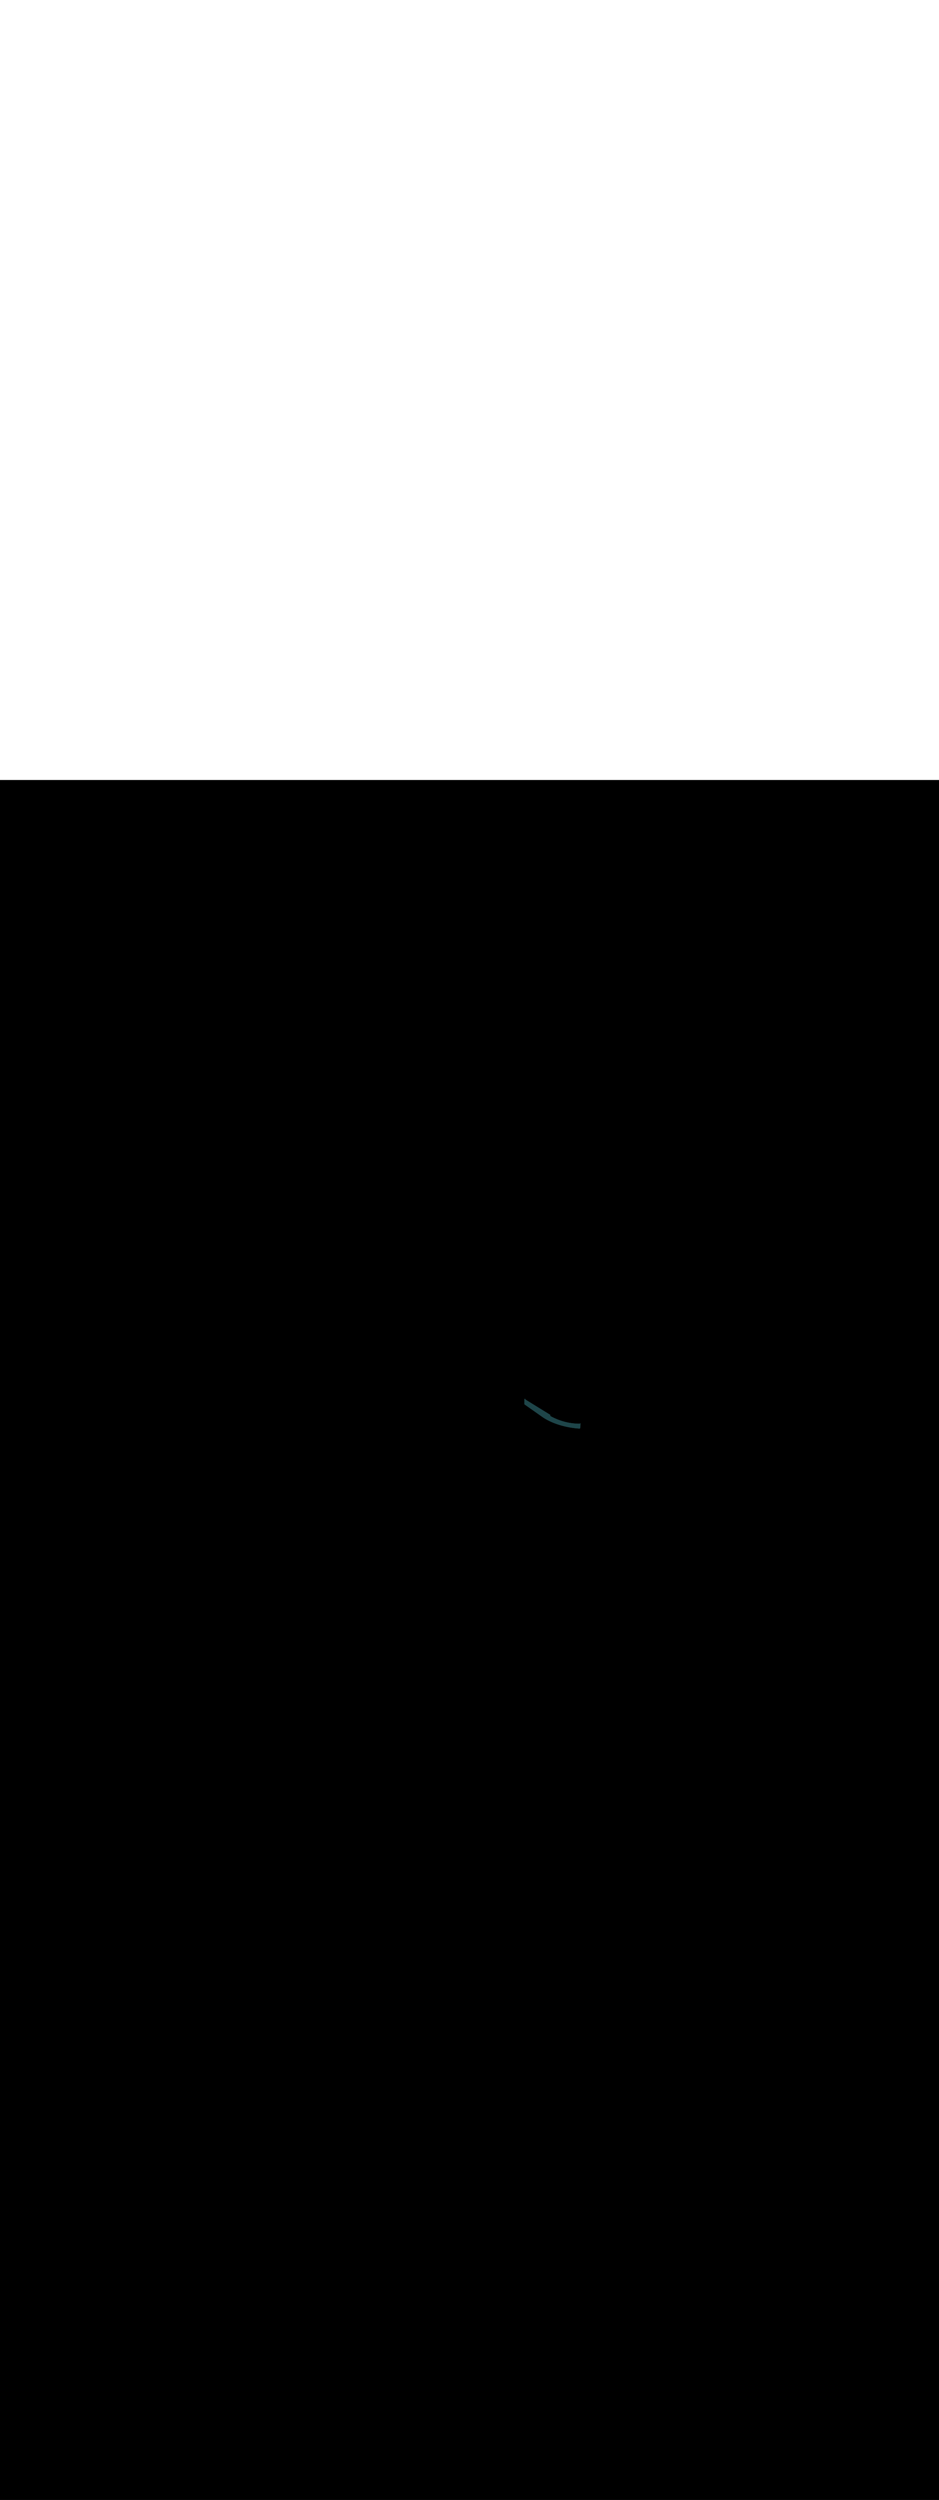 <ns0:svg xmlns:ns0="http://www.w3.org/2000/svg" version="1.1" id="Layer_1" x="0px" y="0px" viewBox="0 0 500 500" style="width: 188px;" xml:space="preserve" data-imageid="seattle-89" imageName="Seattle" class="illustrations_image"><ns0:rect x="0" y="0" width="100%" height="100%" fill="black" /><ns0:g id="highlighted-segment"><ns0:style type="text/css" style="" /><ns0:style type="text/css" style="">
	.st0_seattle-89{fill:#398DE7;}
	.st1_seattle-89{fill:#006D29;}
	.st2_seattle-89{opacity:0.41;fill:url(#SVGID_1_);enable-background:new    ;}
	.st3_seattle-89{fill:#873230;}
	.st4_seattle-89{fill:#5FC963;}
	.st5_seattle-89{opacity:0.33;fill:#1E4549;enable-background:new    ;}
	.st6_seattle-89{fill:#F9B176;}
	.st7_seattle-89{fill:#C8BEBC;}
	.st8_seattle-89{opacity:0.3;fill:#FFFFFF;enable-background:new    ;}
	.st9_seattle-89{opacity:0.5;fill:#1E4549;enable-background:new    ;}
	.st10_seattle-89{fill:#FFFFFF;}
	.st11_seattle-89{fill:#1E4549;}
	.st12_seattle-89{fill:#CCCCCC;}
	.st13_seattle-89{opacity:0.68;fill:url(#SVGID_00000042718003868574976250000008420252642133879231_);enable-background:new    ;}
	.st14_seattle-89{opacity:0.68;fill:url(#SVGID_00000016064703512781818860000005791289198883302075_);enable-background:new    ;}
	.st15_seattle-89{opacity:0.68;fill:url(#SVGID_00000116927080317452283010000015494206433425771439_);enable-background:new    ;}
	.st16_seattle-89{opacity:0.68;fill:url(#SVGID_00000086649938191305984080000016147358011694235533_);enable-background:new    ;}
	.st17_seattle-89{fill:#68E1FD;}
	.st18_seattle-89{opacity:0.41;fill:url(#SVGID_00000021806540584255643560000008840838120913610926_);enable-background:new    ;}
	.st19_seattle-89{opacity:0.41;fill:url(#SVGID_00000181768750576374275190000003503029057688303262_);enable-background:new    ;}
	.st20_seattle-89{opacity:0.41;fill:url(#SVGID_00000088120519511962348400000000982865437613748155_);enable-background:new    ;}
	.st21_seattle-89{opacity:0.68;fill:url(#SVGID_00000141454188708226108510000004981936349966510522_);enable-background:new    ;}
	.st22_seattle-89{opacity:0.68;fill:url(#SVGID_00000082369544609449826930000017811291582864951729_);enable-background:new    ;}
	.st23_seattle-89{opacity:0.68;fill:url(#SVGID_00000069394525465164303150000003061584850069511824_);enable-background:new    ;}
	.st24_seattle-89{opacity:0.4;fill:#1E4549;enable-background:new    ;}
	.st25_seattle-89{opacity:0.68;fill:url(#SVGID_00000044179426939273591630000001501825202323530667_);enable-background:new    ;}
	.st26_seattle-89{opacity:0.68;fill:url(#SVGID_00000103259329360607754140000005208119482887869358_);enable-background:new    ;}
	.st27_seattle-89{opacity:0.68;fill:url(#SVGID_00000091729443015361077680000008735085039118257080_);enable-background:new    ;}
	.st28_seattle-89{opacity:0.68;fill:url(#SVGID_00000009561799934092399460000003530713919234959499_);enable-background:new    ;}
	.st29_seattle-89{opacity:0.68;fill:url(#SVGID_00000174582639290617977650000014090475001585431218_);enable-background:new    ;}
	.st30_seattle-89{opacity:0.68;fill:url(#SVGID_00000116213016049503352180000018029602500477441702_);enable-background:new    ;}
	.st31_seattle-89{opacity:0.6;fill:#1E4549;enable-background:new    ;}
	.st32_seattle-89{opacity:0.6;}
	.st33_seattle-89{opacity:0.5;}
</ns0:style><ns0:path class="st11_seattle-89" d="M 288.512 338.61 L 288.514 338.611 L 288.528 338.622 L 288.53 338.623 L 288.549 338.638 L 288.55 338.639 L 288.573 338.656 L 288.575 338.658 L 288.602 338.678 L 288.604 338.679 L 288.635 338.702 L 288.637 338.703 L 288.672 338.729 L 288.674 338.731 L 288.713 338.759 L 288.715 338.761 L 288.759 338.792 L 288.76 338.793 L 288.808 338.827 L 288.81 338.829 L 288.862 338.865 L 288.864 338.867 L 288.919 338.906 L 288.921 338.907 L 288.981 338.948 L 288.983 338.95 L 289.047 338.994 L 289.049 338.995 L 289.117 339.041 L 289.119 339.043 L 289.191 339.091 L 289.193 339.092 L 289.27 339.143 L 289.272 339.145 L 289.352 339.197 L 289.354 339.199 L 289.439 339.254 L 289.441 339.255 L 289.529 339.312 L 289.531 339.313 L 289.624 339.372 L 289.626 339.373 L 289.723 339.434 L 289.725 339.436 L 289.826 339.498 L 289.828 339.5 L 289.933 339.564 L 289.935 339.565 L 290.044 339.631 L 290.046 339.633 L 290.159 339.701 L 290.161 339.702 L 290.278 339.771 L 290.28 339.773 L 290.401 339.843 L 290.403 339.845 L 290.528 339.917 L 290.531 339.919 L 290.66 339.992 L 290.662 339.994 L 290.795 340.069 L 290.797 340.07 L 290.934 340.146 L 290.937 340.148 L 291.078 340.225 L 291.08 340.227 L 291.225 340.305 L 291.228 340.307 L 291.377 340.387 L 291.379 340.388 L 291.532 340.469 L 291.535 340.47 L 291.692 340.552 L 291.694 340.553 L 291.855 340.636 L 291.858 340.638 L 292.023 340.721 L 292.026 340.723 L 292.195 340.807 L 292.197 340.808 L 292.37 340.894 L 292.373 340.895 L 292.55 340.981 L 292.553 340.982 L 292.734 341.068 L 292.736 341.07 L 292.921 341.157 L 292.924 341.158 L 293.113 341.246 L 293.115 341.247 L 293.308 341.335 L 293.311 341.336 L 293.508 341.424 L 293.511 341.426 L 293.711 341.514 L 293.714 341.515 L 293.919 341.604 L 293.922 341.606 L 294.13 341.695 L 294.133 341.696 L 294.346 341.785 L 294.349 341.786 L 294.565 341.875 L 294.568 341.877 L 294.789 341.966 L 294.792 341.967 L 295.016 342.056 L 295.019 342.057 L 295.247 342.147 L 295.25 342.148 L 295.482 342.237 L 295.485 342.238 L 295.722 342.326 L 295.725 342.327 L 295.965 342.416 L 295.968 342.417 L 296.212 342.505 L 296.215 342.506 L 296.463 342.594 L 296.466 342.595 L 296.717 342.682 L 296.721 342.683 L 296.976 342.769 L 296.979 342.77 L 297.239 342.856 L 297.242 342.857 L 297.505 342.942 L 297.509 342.943 L 297.776 343.028 L 297.779 343.029 L 298.05 343.113 L 298.053 343.114 L 298.328 343.196 L 298.332 343.197 L 298.611 343.279 L 298.614 343.28 L 298.897 343.361 L 298.9 343.362 L 299.187 343.442 L 299.19 343.443 L 299.48 343.522 L 299.484 343.523 L 299.778 343.6 L 299.781 343.601 L 300.08 343.677 L 300.083 343.678 L 300.385 343.753 L 300.388 343.754 L 300.694 343.828 L 300.698 343.829 L 301.007 343.901 L 301.011 343.902 L 301.324 343.973 L 301.328 343.974 L 301.645 344.043 L 301.648 344.044 L 301.97 344.112 L 301.973 344.112 L 302.298 344.178 L 302.302 344.179 L 302.63 344.243 L 302.634 344.244 L 302.966 344.307 L 302.97 344.307 L 303.306 344.368 L 303.31 344.369 L 303.65 344.428 L 303.654 344.428 L 303.998 344.485 L 304.001 344.486 L 304.349 344.541 L 304.353 344.541 L 304.704 344.594 L 304.708 344.595 L 305.063 344.645 L 305.067 344.646 L 305.426 344.694 L 305.429 344.695 L 305.792 344.741 L 305.796 344.742 L 306.162 344.785 L 306.166 344.786 L 306.537 344.827 L 306.54 344.828 L 306.914 344.867 L 306.918 344.867 L 307.296 344.904 L 307.3 344.904 L 307.681 344.938 L 307.685 344.938 L 308.07 344.97 L 308.074 344.97 L 308.463 344.999 L 308.513 345 L 308.563 344.996 L 308.613 344.987 L 308.661 344.973 L 308.708 344.955 L 308.752 344.932 L 308.794 344.904 L 308.833 344.873 L 308.869 344.838 L 308.901 344.799 L 308.929 344.757 L 308.952 344.713 L 308.971 344.667 L 308.986 344.618 L 308.995 344.569 L 309 344.519 L 309.001 344.493 L 309.002 344.467 L 309.004 344.414 L 309.005 344.388 L 309.006 344.362 L 309.007 344.335 L 309.008 344.309 L 309.009 344.283 L 309.01 344.257 L 309.012 344.204 L 309.013 344.178 L 309.015 344.125 L 309.016 344.099 L 309.017 344.073 L 309.018 344.046 L 309.019 344.02 L 309.021 343.968 L 309.022 343.941 L 309.024 343.889 L 309.025 343.863 L 309.026 343.836 L 309.027 343.81 L 309.028 343.784 L 309.029 343.758 L 309.03 343.731 L 309.032 343.679 L 309.033 343.653 L 309.035 343.6 L 309.036 343.574 L 309.038 343.521 L 309.039 343.495 L 309.041 343.442 L 309.042 343.416 L 309.043 343.39 L 309.044 343.364 L 309.046 343.311 L 309.047 343.285 L 309.049 343.232 L 309.05 343.206 L 309.052 343.154 L 309.053 343.127 L 309.055 343.075 L 309.056 343.049 L 309.057 343.022 L 309.058 342.996 L 309.06 342.943 L 309.061 342.917 L 309.063 342.865 L 309.064 342.838 L 309.066 342.786 L 309.067 342.76 L 309.069 342.707 L 309.07 342.681 L 309.071 342.655 L 309.072 342.628 L 309.073 342.602 L 309.074 342.576 L 309.075 342.55 L 309.077 342.497 L 309.078 342.471 L 309.08 342.418 L 309.081 342.392 L 309.082 342.366 L 309.083 342.339 L 309.084 342.313 L 309.086 342.261 L 309.088 342.234 L 309.09 342.182 L 309.091 342.156 L 309.092 342.129 L 309.093 342.103 L 309.094 342.077 L 309.095 342.051 L 309.096 342.024 L 309.098 341.972 L 309.099 341.945 L 309.1 341.919 L 309.1 341.91 L 309.098 341.949 L 309.09 341.997 L 309.078 342.045 L 309.062 342.091 L 309.041 342.136 L 309.016 342.178 L 308.987 342.217 L 308.954 342.253 L 308.917 342.286 L 308.878 342.316 L 308.836 342.341 L 308.792 342.362 L 308.745 342.378 L 308.698 342.39 L 308.649 342.398 L 308.6 342.4 L 308.599 342.4 L 308.599 342.4 L 308.438 342.4 L 308.435 342.4 L 308.275 342.398 L 308.272 342.398 L 308.112 342.396 L 308.109 342.396 L 307.949 342.393 L 307.946 342.393 L 307.786 342.389 L 307.783 342.389 L 307.623 342.384 L 307.62 342.384 L 307.46 342.379 L 307.458 342.379 L 307.297 342.372 L 307.295 342.372 L 307.135 342.365 L 307.132 342.365 L 306.972 342.357 L 306.97 342.357 L 306.81 342.348 L 306.807 342.348 L 306.648 342.338 L 306.645 342.338 L 306.485 342.327 L 306.483 342.327 L 306.323 342.316 L 306.321 342.315 L 306.161 342.303 L 306.159 342.303 L 305.999 342.29 L 305.997 342.29 L 305.838 342.276 L 305.835 342.276 L 305.676 342.261 L 305.673 342.261 L 305.514 342.245 L 305.512 342.245 L 305.353 342.228 L 305.35 342.228 L 305.192 342.211 L 305.189 342.211 L 305.031 342.193 L 305.028 342.192 L 304.87 342.174 L 304.867 342.173 L 304.709 342.154 L 304.706 342.153 L 304.548 342.133 L 304.545 342.133 L 304.387 342.111 L 304.385 342.111 L 304.227 342.089 L 304.224 342.089 L 304.067 342.066 L 304.064 342.065 L 303.906 342.042 L 303.904 342.041 L 303.746 342.017 L 303.744 342.016 L 303.587 341.991 L 303.584 341.991 L 303.427 341.965 L 303.424 341.964 L 303.267 341.937 L 303.265 341.937 L 303.108 341.909 L 303.106 341.909 L 302.949 341.88 L 302.946 341.88 L 302.79 341.851 L 302.788 341.85 L 302.631 341.82 L 302.629 341.82 L 302.473 341.789 L 302.47 341.788 L 302.314 341.757 L 302.312 341.756 L 302.156 341.724 L 302.153 341.723 L 301.998 341.69 L 301.995 341.689 L 301.84 341.655 L 301.837 341.655 L 301.682 341.62 L 301.68 341.62 L 301.525 341.584 L 301.522 341.584 L 301.368 341.547 L 301.365 341.547 L 301.21 341.51 L 301.208 341.509 L 301.054 341.471 L 301.051 341.471 L 300.897 341.432 L 300.895 341.431 L 300.741 341.392 L 300.738 341.391 L 300.584 341.351 L 300.582 341.35 L 300.428 341.31 L 300.426 341.309 L 300.273 341.267 L 300.27 341.267 L 300.117 341.224 L 300.115 341.223 L 299.962 341.18 L 299.959 341.18 L 299.807 341.136 L 299.804 341.135 L 299.652 341.09 L 299.649 341.09 L 299.497 341.044 L 299.495 341.043 L 299.343 340.997 L 299.341 340.996 L 299.189 340.949 L 299.186 340.949 L 299.035 340.901 L 299.033 340.9 L 298.881 340.852 L 298.879 340.851 L 298.728 340.802 L 298.726 340.801 L 298.575 340.751 L 298.573 340.75 L 298.422 340.7 L 298.42 340.699 L 298.27 340.647 L 298.267 340.647 L 298.117 340.594 L 298.115 340.594 L 297.965 340.541 L 297.963 340.54 L 297.813 340.486 L 297.811 340.485 L 297.662 340.431 L 297.66 340.43 L 297.511 340.375 L 297.509 340.374 L 297.36 340.319 L 297.358 340.318 L 297.209 340.261 L 297.207 340.26 L 297.059 340.203 L 297.057 340.202 L 296.909 340.144 L 296.907 340.143 L 296.759 340.085 L 296.757 340.084 L 296.61 340.024 L 296.607 340.023 L 296.461 339.963 L 296.458 339.962 L 296.312 339.901 L 296.31 339.9 L 296.163 339.839 L 296.161 339.838 L 296.015 339.776 L 296.013 339.775 L 295.867 339.712 L 295.865 339.711 L 295.72 339.647 L 295.717 339.646 L 295.572 339.582 L 295.57 339.581 L 295.425 339.516 L 295.423 339.515 L 295.279 339.449 L 295.277 339.448 L 295.132 339.381 L 295.13 339.38 L 294.987 339.313 L 294.984 339.312 L 294.841 339.244 L 294.839 339.243 L 294.696 339.174 L 294.693 339.173 L 294.551 339.104 L 294.549 339.103 L 294.406 339.033 L 294.404 339.032 L 294.262 338.961 L 294.26 338.96 L 294.118 338.889 L 294.116 338.888 L 293.975 338.816 L 293.972 338.815 L 293.831 338.742 L 293.829 338.741 L 293.689 338.668 L 293.686 338.666 L 293.546 338.592 L 293.544 338.591 L 293.404 338.516 L 293.402 338.515 L 293.262 338.44 L 293.22 338.415 L 293.181 338.385 L 293.145 338.352 L 293.112 338.316 L 293.083 338.276 L 293.058 338.234 L 293.037 338.19 L 293.021 338.144 L 293.009 338.096 L 293.002 338.048 L 293 337.999 L 293.003 337.95 L 293.01 337.901 L 293.022 337.854 L 293.038 337.808 L 293.059 337.763 L 293.072 337.743 L 279.7 329.5 L 279.667 329.102 L 279.644 329.103 L 279.596 329.111 L 279.549 329.123 L 279.503 329.14 L 279.46 329.162 L 279.418 329.187 L 279.379 329.216 L 279.344 329.249 L 279.311 329.285 L 279.283 329.325 L 279.258 329.366 L 279.237 329.41 L 279.221 329.456 L 279.209 329.503 L 279.202 329.551 L 279.2 329.6 L 279.2 331.8 L 279.202 331.848 L 279.209 331.895 L 279.221 331.942 L 279.236 331.987 L 279.256 332.03 L 279.28 332.072 L 279.308 332.111 L 279.34 332.147 L 279.375 332.18 L 279.412 332.209 L 279.504 332.274 L 279.596 332.338 L 279.688 332.403 L 279.78 332.468 L 279.872 332.532 L 279.964 332.597 L 280.056 332.662 L 280.148 332.726 L 280.24 332.791 L 280.332 332.855 L 280.515 332.985 L 280.607 333.049 L 280.699 333.114 L 280.791 333.179 L 280.883 333.243 L 280.975 333.308 L 281.067 333.373 L 281.159 333.437 L 281.251 333.502 L 281.343 333.567 L 281.527 333.696 L 281.618 333.76 L 281.802 333.89 L 281.894 333.954 L 281.986 334.019 L 282.078 334.084 L 282.262 334.213 L 282.354 334.278 L 282.446 334.342 L 282.538 334.407 L 282.63 334.472 L 282.813 334.601 L 282.905 334.666 L 282.997 334.73 L 283.089 334.795 L 283.273 334.924 L 283.365 334.989 L 283.457 335.053 L 283.549 335.118 L 283.641 335.183 L 283.824 335.312 L 283.916 335.377 L 284.008 335.441 L 284.1 335.506 L 284.284 335.635 L 284.376 335.7 L 284.468 335.765 L 284.56 335.829 L 284.652 335.894 L 284.836 336.023 L 284.928 336.088 L 285.019 336.152 L 285.111 336.217 L 285.295 336.346 L 285.387 336.411 L 285.479 336.476 L 285.571 336.54 L 285.663 336.605 L 285.847 336.734 L 285.939 336.799 L 286.031 336.864 L 286.122 336.928 L 286.306 337.057 L 286.398 337.122 L 286.582 337.251 L 286.674 337.316 L 286.766 337.381 L 286.858 337.445 L 286.95 337.51 L 287.042 337.575 L 287.134 337.639 L 287.225 337.704 L 287.317 337.769 L 287.409 337.833 L 287.593 337.963 L 287.685 338.027 L 287.777 338.092 L 287.869 338.156 L 287.961 338.221 L 288.053 338.286 L 288.145 338.35 L 288.237 338.415 L 288.329 338.48 L 288.42 338.544 L 288.502 338.602 L 288.512 338.61 Z" id="element_174" style="" /><ns0:path class="st11_seattle-89" d="M 288.512 338.61 L 288.514 338.611 L 288.528 338.622 L 288.53 338.623 L 288.549 338.638 L 288.55 338.639 L 288.573 338.656 L 288.575 338.658 L 288.602 338.678 L 288.604 338.679 L 288.635 338.702 L 288.637 338.703 L 288.672 338.729 L 288.674 338.731 L 288.713 338.759 L 288.715 338.761 L 288.759 338.792 L 288.76 338.793 L 288.808 338.827 L 288.81 338.829 L 288.862 338.865 L 288.864 338.867 L 288.919 338.906 L 288.921 338.907 L 288.981 338.948 L 288.983 338.95 L 289.047 338.994 L 289.049 338.995 L 289.117 339.041 L 289.119 339.043 L 289.191 339.091 L 289.193 339.092 L 289.27 339.143 L 289.272 339.145 L 289.352 339.197 L 289.354 339.199 L 289.439 339.254 L 289.441 339.255 L 289.529 339.312 L 289.531 339.313 L 289.624 339.372 L 289.626 339.373 L 289.723 339.434 L 289.725 339.436 L 289.826 339.498 L 289.828 339.5 L 289.933 339.564 L 289.935 339.565 L 290.044 339.631 L 290.046 339.633 L 290.159 339.701 L 290.161 339.702 L 290.278 339.771 L 290.28 339.773 L 290.401 339.843 L 290.403 339.845 L 290.528 339.917 L 290.531 339.919 L 290.66 339.992 L 290.662 339.994 L 290.795 340.069 L 290.797 340.07 L 290.934 340.146 L 290.937 340.148 L 291.078 340.225 L 291.08 340.227 L 291.225 340.305 L 291.228 340.307 L 291.377 340.387 L 291.379 340.388 L 291.532 340.469 L 291.535 340.47 L 291.692 340.552 L 291.694 340.553 L 291.855 340.636 L 291.858 340.638 L 292.023 340.721 L 292.026 340.723 L 292.195 340.807 L 292.197 340.808 L 292.37 340.894 L 292.373 340.895 L 292.55 340.981 L 292.553 340.982 L 292.734 341.068 L 292.736 341.07 L 292.921 341.157 L 292.924 341.158 L 293.113 341.246 L 293.115 341.247 L 293.308 341.335 L 293.311 341.336 L 293.508 341.424 L 293.511 341.426 L 293.711 341.514 L 293.714 341.515 L 293.919 341.604 L 293.922 341.606 L 294.13 341.695 L 294.133 341.696 L 294.346 341.785 L 294.349 341.786 L 294.565 341.875 L 294.568 341.877 L 294.789 341.966 L 294.792 341.967 L 295.016 342.056 L 295.019 342.057 L 295.247 342.147 L 295.25 342.148 L 295.482 342.237 L 295.485 342.238 L 295.722 342.326 L 295.725 342.327 L 295.965 342.416 L 295.968 342.417 L 296.212 342.505 L 296.215 342.506 L 296.463 342.594 L 296.466 342.595 L 296.717 342.682 L 296.721 342.683 L 296.976 342.769 L 296.979 342.77 L 297.239 342.856 L 297.242 342.857 L 297.505 342.942 L 297.509 342.943 L 297.776 343.028 L 297.779 343.029 L 298.05 343.113 L 298.053 343.114 L 298.328 343.196 L 298.332 343.197 L 298.611 343.279 L 298.614 343.28 L 298.897 343.361 L 298.9 343.362 L 299.187 343.442 L 299.19 343.443 L 299.48 343.522 L 299.484 343.523 L 299.778 343.6 L 299.781 343.601 L 300.08 343.677 L 300.083 343.678 L 300.385 343.753 L 300.388 343.754 L 300.694 343.828 L 300.698 343.829 L 301.007 343.901 L 301.011 343.902 L 301.324 343.973 L 301.328 343.974 L 301.645 344.043 L 301.648 344.044 L 301.97 344.112 L 301.973 344.112 L 302.298 344.178 L 302.302 344.179 L 302.63 344.243 L 302.634 344.244 L 302.966 344.307 L 302.97 344.307 L 303.306 344.368 L 303.31 344.369 L 303.65 344.428 L 303.654 344.428 L 303.998 344.485 L 304.001 344.486 L 304.349 344.541 L 304.353 344.541 L 304.704 344.594 L 304.708 344.595 L 305.063 344.645 L 305.067 344.646 L 305.426 344.694 L 305.429 344.695 L 305.792 344.741 L 305.796 344.742 L 306.162 344.785 L 306.166 344.786 L 306.537 344.827 L 306.54 344.828 L 306.914 344.867 L 306.918 344.867 L 307.296 344.904 L 307.3 344.904 L 307.681 344.938 L 307.685 344.938 L 308.07 344.97 L 308.074 344.97 L 308.463 344.999 L 308.513 345 L 308.563 344.996 L 308.613 344.987 L 308.661 344.973 L 308.708 344.955 L 308.752 344.932 L 308.794 344.904 L 308.833 344.873 L 308.869 344.838 L 308.901 344.799 L 308.929 344.757 L 308.952 344.713 L 308.971 344.667 L 308.986 344.618 L 308.995 344.569 L 309 344.519 L 309.001 344.493 L 309.002 344.467 L 309.004 344.414 L 309.005 344.388 L 309.006 344.362 L 309.007 344.335 L 309.008 344.309 L 309.009 344.283 L 309.01 344.257 L 309.012 344.204 L 309.013 344.178 L 309.015 344.125 L 309.016 344.099 L 309.017 344.073 L 309.018 344.046 L 309.019 344.02 L 309.021 343.968 L 309.022 343.941 L 309.024 343.889 L 309.025 343.863 L 309.026 343.836 L 309.027 343.81 L 309.028 343.784 L 309.029 343.758 L 309.03 343.731 L 309.032 343.679 L 309.033 343.653 L 309.035 343.6 L 309.036 343.574 L 309.038 343.521 L 309.039 343.495 L 309.041 343.442 L 309.042 343.416 L 309.043 343.39 L 309.044 343.364 L 309.046 343.311 L 309.047 343.285 L 309.049 343.232 L 309.05 343.206 L 309.052 343.154 L 309.053 343.127 L 309.055 343.075 L 309.056 343.049 L 309.057 343.022 L 309.058 342.996 L 309.06 342.943 L 309.061 342.917 L 309.063 342.865 L 309.064 342.838 L 309.066 342.786 L 309.067 342.76 L 309.069 342.707 L 309.07 342.681 L 309.071 342.655 L 309.072 342.628 L 309.073 342.602 L 309.074 342.576 L 309.075 342.55 L 309.077 342.497 L 309.078 342.471 L 309.08 342.418 L 309.081 342.392 L 309.082 342.366 L 309.083 342.339 L 309.084 342.313 L 309.086 342.261 L 309.088 342.234 L 309.09 342.182 L 309.091 342.156 L 309.092 342.129 L 309.093 342.103 L 309.094 342.077 L 309.095 342.051 L 309.096 342.024 L 309.098 341.972 L 309.099 341.945 L 309.1 341.919 L 309.1 341.91 L 309.098 341.949 L 309.09 341.997 L 309.078 342.045 L 309.062 342.091 L 309.041 342.136 L 309.016 342.178 L 308.987 342.217 L 308.954 342.253 L 308.917 342.286 L 308.878 342.316 L 308.836 342.341 L 308.792 342.362 L 308.745 342.378 L 308.698 342.39 L 308.649 342.398 L 308.6 342.4 L 308.599 342.4 L 308.599 342.4 L 308.438 342.4 L 308.435 342.4 L 308.275 342.398 L 308.272 342.398 L 308.112 342.396 L 308.109 342.396 L 307.949 342.393 L 307.946 342.393 L 307.786 342.389 L 307.783 342.389 L 307.623 342.384 L 307.62 342.384 L 307.46 342.379 L 307.458 342.379 L 307.297 342.372 L 307.295 342.372 L 307.135 342.365 L 307.132 342.365 L 306.972 342.357 L 306.97 342.357 L 306.81 342.348 L 306.807 342.348 L 306.648 342.338 L 306.645 342.338 L 306.485 342.327 L 306.483 342.327 L 306.323 342.316 L 306.321 342.315 L 306.161 342.303 L 306.159 342.303 L 305.999 342.29 L 305.997 342.29 L 305.838 342.276 L 305.835 342.276 L 305.676 342.261 L 305.673 342.261 L 305.514 342.245 L 305.512 342.245 L 305.353 342.228 L 305.35 342.228 L 305.192 342.211 L 305.189 342.211 L 305.031 342.193 L 305.028 342.192 L 304.87 342.174 L 304.867 342.173 L 304.709 342.154 L 304.706 342.153 L 304.548 342.133 L 304.545 342.133 L 304.387 342.111 L 304.385 342.111 L 304.227 342.089 L 304.224 342.089 L 304.067 342.066 L 304.064 342.065 L 303.906 342.042 L 303.904 342.041 L 303.746 342.017 L 303.744 342.016 L 303.587 341.991 L 303.584 341.991 L 303.427 341.965 L 303.424 341.964 L 303.267 341.937 L 303.265 341.937 L 303.108 341.909 L 303.106 341.909 L 302.949 341.88 L 302.946 341.88 L 302.79 341.851 L 302.788 341.85 L 302.631 341.82 L 302.629 341.82 L 302.473 341.789 L 302.47 341.788 L 302.314 341.757 L 302.312 341.756 L 302.156 341.724 L 302.153 341.723 L 301.998 341.69 L 301.995 341.689 L 301.84 341.655 L 301.837 341.655 L 301.682 341.62 L 301.68 341.62 L 301.525 341.584 L 301.522 341.584 L 301.368 341.547 L 301.365 341.547 L 301.21 341.51 L 301.208 341.509 L 301.054 341.471 L 301.051 341.471 L 300.897 341.432 L 300.895 341.431 L 300.741 341.392 L 300.738 341.391 L 300.584 341.351 L 300.582 341.35 L 300.428 341.31 L 300.426 341.309 L 300.273 341.267 L 300.27 341.267 L 300.117 341.224 L 300.115 341.223 L 299.962 341.18 L 299.959 341.18 L 299.807 341.136 L 299.804 341.135 L 299.652 341.09 L 299.649 341.09 L 299.497 341.044 L 299.495 341.043 L 299.343 340.997 L 299.341 340.996 L 299.189 340.949 L 299.186 340.949 L 299.035 340.901 L 299.033 340.9 L 298.881 340.852 L 298.879 340.851 L 298.728 340.802 L 298.726 340.801 L 298.575 340.751 L 298.573 340.75 L 298.422 340.7 L 298.42 340.699 L 298.27 340.647 L 298.267 340.647 L 298.117 340.594 L 298.115 340.594 L 297.965 340.541 L 297.963 340.54 L 297.813 340.486 L 297.811 340.485 L 297.662 340.431 L 297.66 340.43 L 297.511 340.375 L 297.509 340.374 L 297.36 340.319 L 297.358 340.318 L 297.209 340.261 L 297.207 340.26 L 297.059 340.203 L 297.057 340.202 L 296.909 340.144 L 296.907 340.143 L 296.759 340.085 L 296.757 340.084 L 296.61 340.024 L 296.607 340.023 L 296.461 339.963 L 296.458 339.962 L 296.312 339.901 L 296.31 339.9 L 296.163 339.839 L 296.161 339.838 L 296.015 339.776 L 296.013 339.775 L 295.867 339.712 L 295.865 339.711 L 295.72 339.647 L 295.717 339.646 L 295.572 339.582 L 295.57 339.581 L 295.425 339.516 L 295.423 339.515 L 295.279 339.449 L 295.277 339.448 L 295.132 339.381 L 295.13 339.38 L 294.987 339.313 L 294.984 339.312 L 294.841 339.244 L 294.839 339.243 L 294.696 339.174 L 294.693 339.173 L 294.551 339.104 L 294.549 339.103 L 294.406 339.033 L 294.404 339.032 L 294.262 338.961 L 294.26 338.96 L 294.118 338.889 L 294.116 338.888 L 293.975 338.816 L 293.972 338.815 L 293.831 338.742 L 293.829 338.741 L 293.689 338.668 L 293.686 338.666 L 293.546 338.592 L 293.544 338.591 L 293.404 338.516 L 293.402 338.515 L 293.262 338.44 L 293.22 338.415 L 293.181 338.385 L 293.145 338.352 L 293.112 338.316 L 293.083 338.276 L 293.058 338.234 L 293.037 338.19 L 293.021 338.144 L 293.009 338.096 L 293.002 338.048 L 293 337.999 L 293.003 337.95 L 293.01 337.901 L 293.022 337.854 L 293.038 337.808 L 293.059 337.763 L 293.072 337.743 L 279.7 329.5 L 279.667 329.102 L 279.644 329.103 L 279.596 329.111 L 279.549 329.123 L 279.503 329.14 L 279.46 329.162 L 279.418 329.187 L 279.379 329.216 L 279.344 329.249 L 279.311 329.285 L 279.283 329.325 L 279.258 329.366 L 279.237 329.41 L 279.221 329.456 L 279.209 329.503 L 279.202 329.551 L 279.2 329.6 L 279.2 331.8 L 279.202 331.848 L 279.209 331.895 L 279.221 331.942 L 279.236 331.987 L 279.256 332.03 L 279.28 332.072 L 279.308 332.111 L 279.34 332.147 L 279.375 332.18 L 279.412 332.209 L 279.504 332.274 L 279.596 332.338 L 279.688 332.403 L 279.78 332.468 L 279.872 332.532 L 279.964 332.597 L 280.056 332.662 L 280.148 332.726 L 280.24 332.791 L 280.332 332.855 L 280.515 332.985 L 280.607 333.049 L 280.699 333.114 L 280.791 333.179 L 280.883 333.243 L 280.975 333.308 L 281.067 333.373 L 281.159 333.437 L 281.251 333.502 L 281.343 333.567 L 281.527 333.696 L 281.618 333.76 L 281.802 333.89 L 281.894 333.954 L 281.986 334.019 L 282.078 334.084 L 282.262 334.213 L 282.354 334.278 L 282.446 334.342 L 282.538 334.407 L 282.63 334.472 L 282.813 334.601 L 282.905 334.666 L 282.997 334.73 L 283.089 334.795 L 283.273 334.924 L 283.365 334.989 L 283.457 335.053 L 283.549 335.118 L 283.641 335.183 L 283.824 335.312 L 283.916 335.377 L 284.008 335.441 L 284.1 335.506 L 284.284 335.635 L 284.376 335.7 L 284.468 335.765 L 284.56 335.829 L 284.652 335.894 L 284.836 336.023 L 284.928 336.088 L 285.019 336.152 L 285.111 336.217 L 285.295 336.346 L 285.387 336.411 L 285.479 336.476 L 285.571 336.54 L 285.663 336.605 L 285.847 336.734 L 285.939 336.799 L 286.031 336.864 L 286.122 336.928 L 286.306 337.057 L 286.398 337.122 L 286.582 337.251 L 286.674 337.316 L 286.766 337.381 L 286.858 337.445 L 286.95 337.51 L 287.042 337.575 L 287.134 337.639 L 287.225 337.704 L 287.317 337.769 L 287.409 337.833 L 287.593 337.963 L 287.685 338.027 L 287.777 338.092 L 287.869 338.156 L 287.961 338.221 L 288.053 338.286 L 288.145 338.35 L 288.237 338.415 L 288.329 338.48 L 288.42 338.544 L 288.502 338.602 L 288.512 338.61 Z" id="element_174" style="" /></ns0:g></ns0:svg>